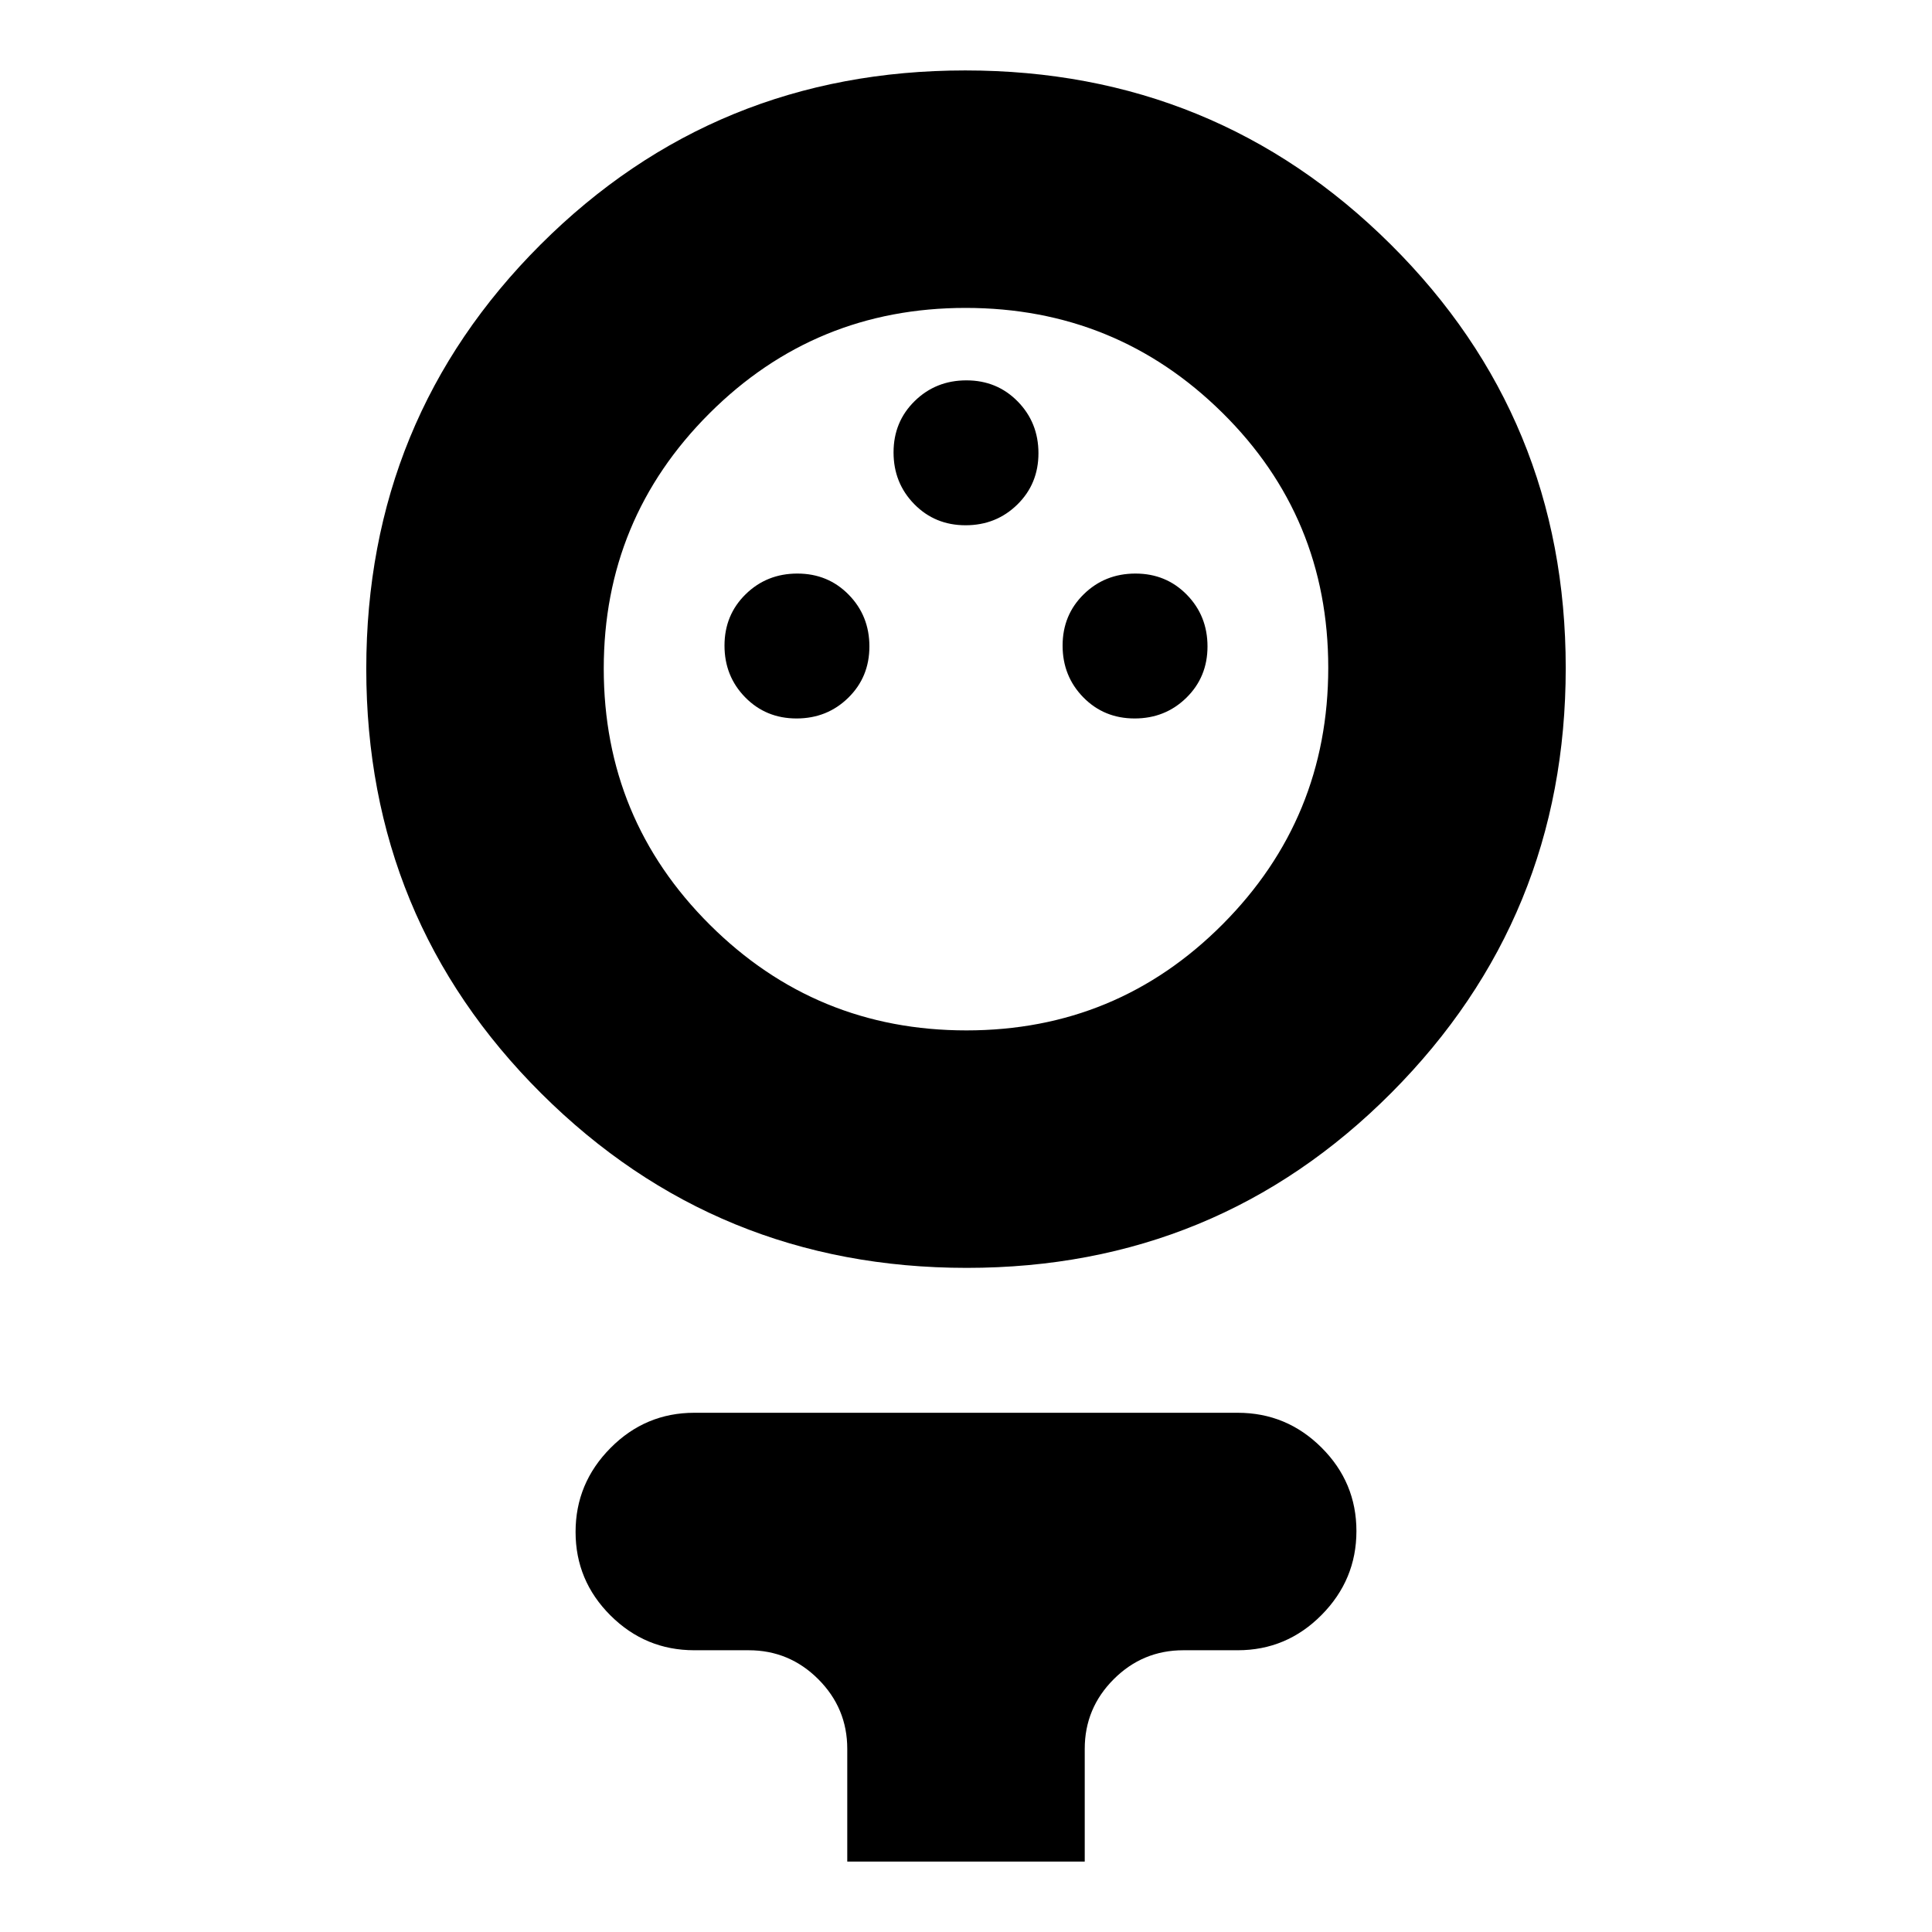<svg xmlns="http://www.w3.org/2000/svg" height="20" viewBox="0 -960 960 960" width="20"><path d="M480.368-330Q356-330 269-416.632t-87-211Q182-752 268.632-838.5t211-86.5Q604-925 691-838.573t87 210.5Q778-504 691.368-417q-86.633 87-211 87Zm-.156-118Q555-448 607.5-500.712t52.5-127.5Q660-703 607.288-755t-127.5-52Q405-807 352.5-754.576 300-702.153 300-627.774q0 74.794 52.712 127.284Q405.424-448 480.212-448Zm-84.423-155Q411-603 421.5-613.289q10.5-10.29 10.5-25.5Q432-654 421.711-664.5q-10.29-10.5-25.5-10.5Q381-675 370.5-664.711q-10.5 10.29-10.5 25.5Q360-624 370.289-613.5q10.29 10.5 25.5 10.5Zm168 0Q579-603 589.5-613.289q10.5-10.29 10.5-25.5Q600-654 589.711-664.5q-10.29-10.5-25.5-10.5Q549-675 538.5-664.711q-10.5 10.29-10.5 25.5Q528-624 538.289-613.5q10.29 10.5 25.5 10.5Zm-84-96Q495-699 505.5-709.289q10.5-10.29 10.5-25.5Q516-750 505.711-760.5q-10.29-10.5-25.5-10.5Q465-771 454.5-760.711q-10.5 10.29-10.5 25.5Q444-720 454.289-709.5q10.29 10.5 25.5 10.5ZM421-35v-56q0-20.212-14.394-34.606Q392.213-140 372-140h-27q-24.3 0-41.65-17.289-17.35-17.29-17.35-41.5Q286-223 303.35-240.5T345-258h270q24.3 0 41.65 17.289 17.35 17.29 17.35 41.5Q674-175 656.65-157.5T615-140h-27q-20.213 0-34.606 14.394Q539-111.212 539-91v56H421Zm59-590Z"/></svg>